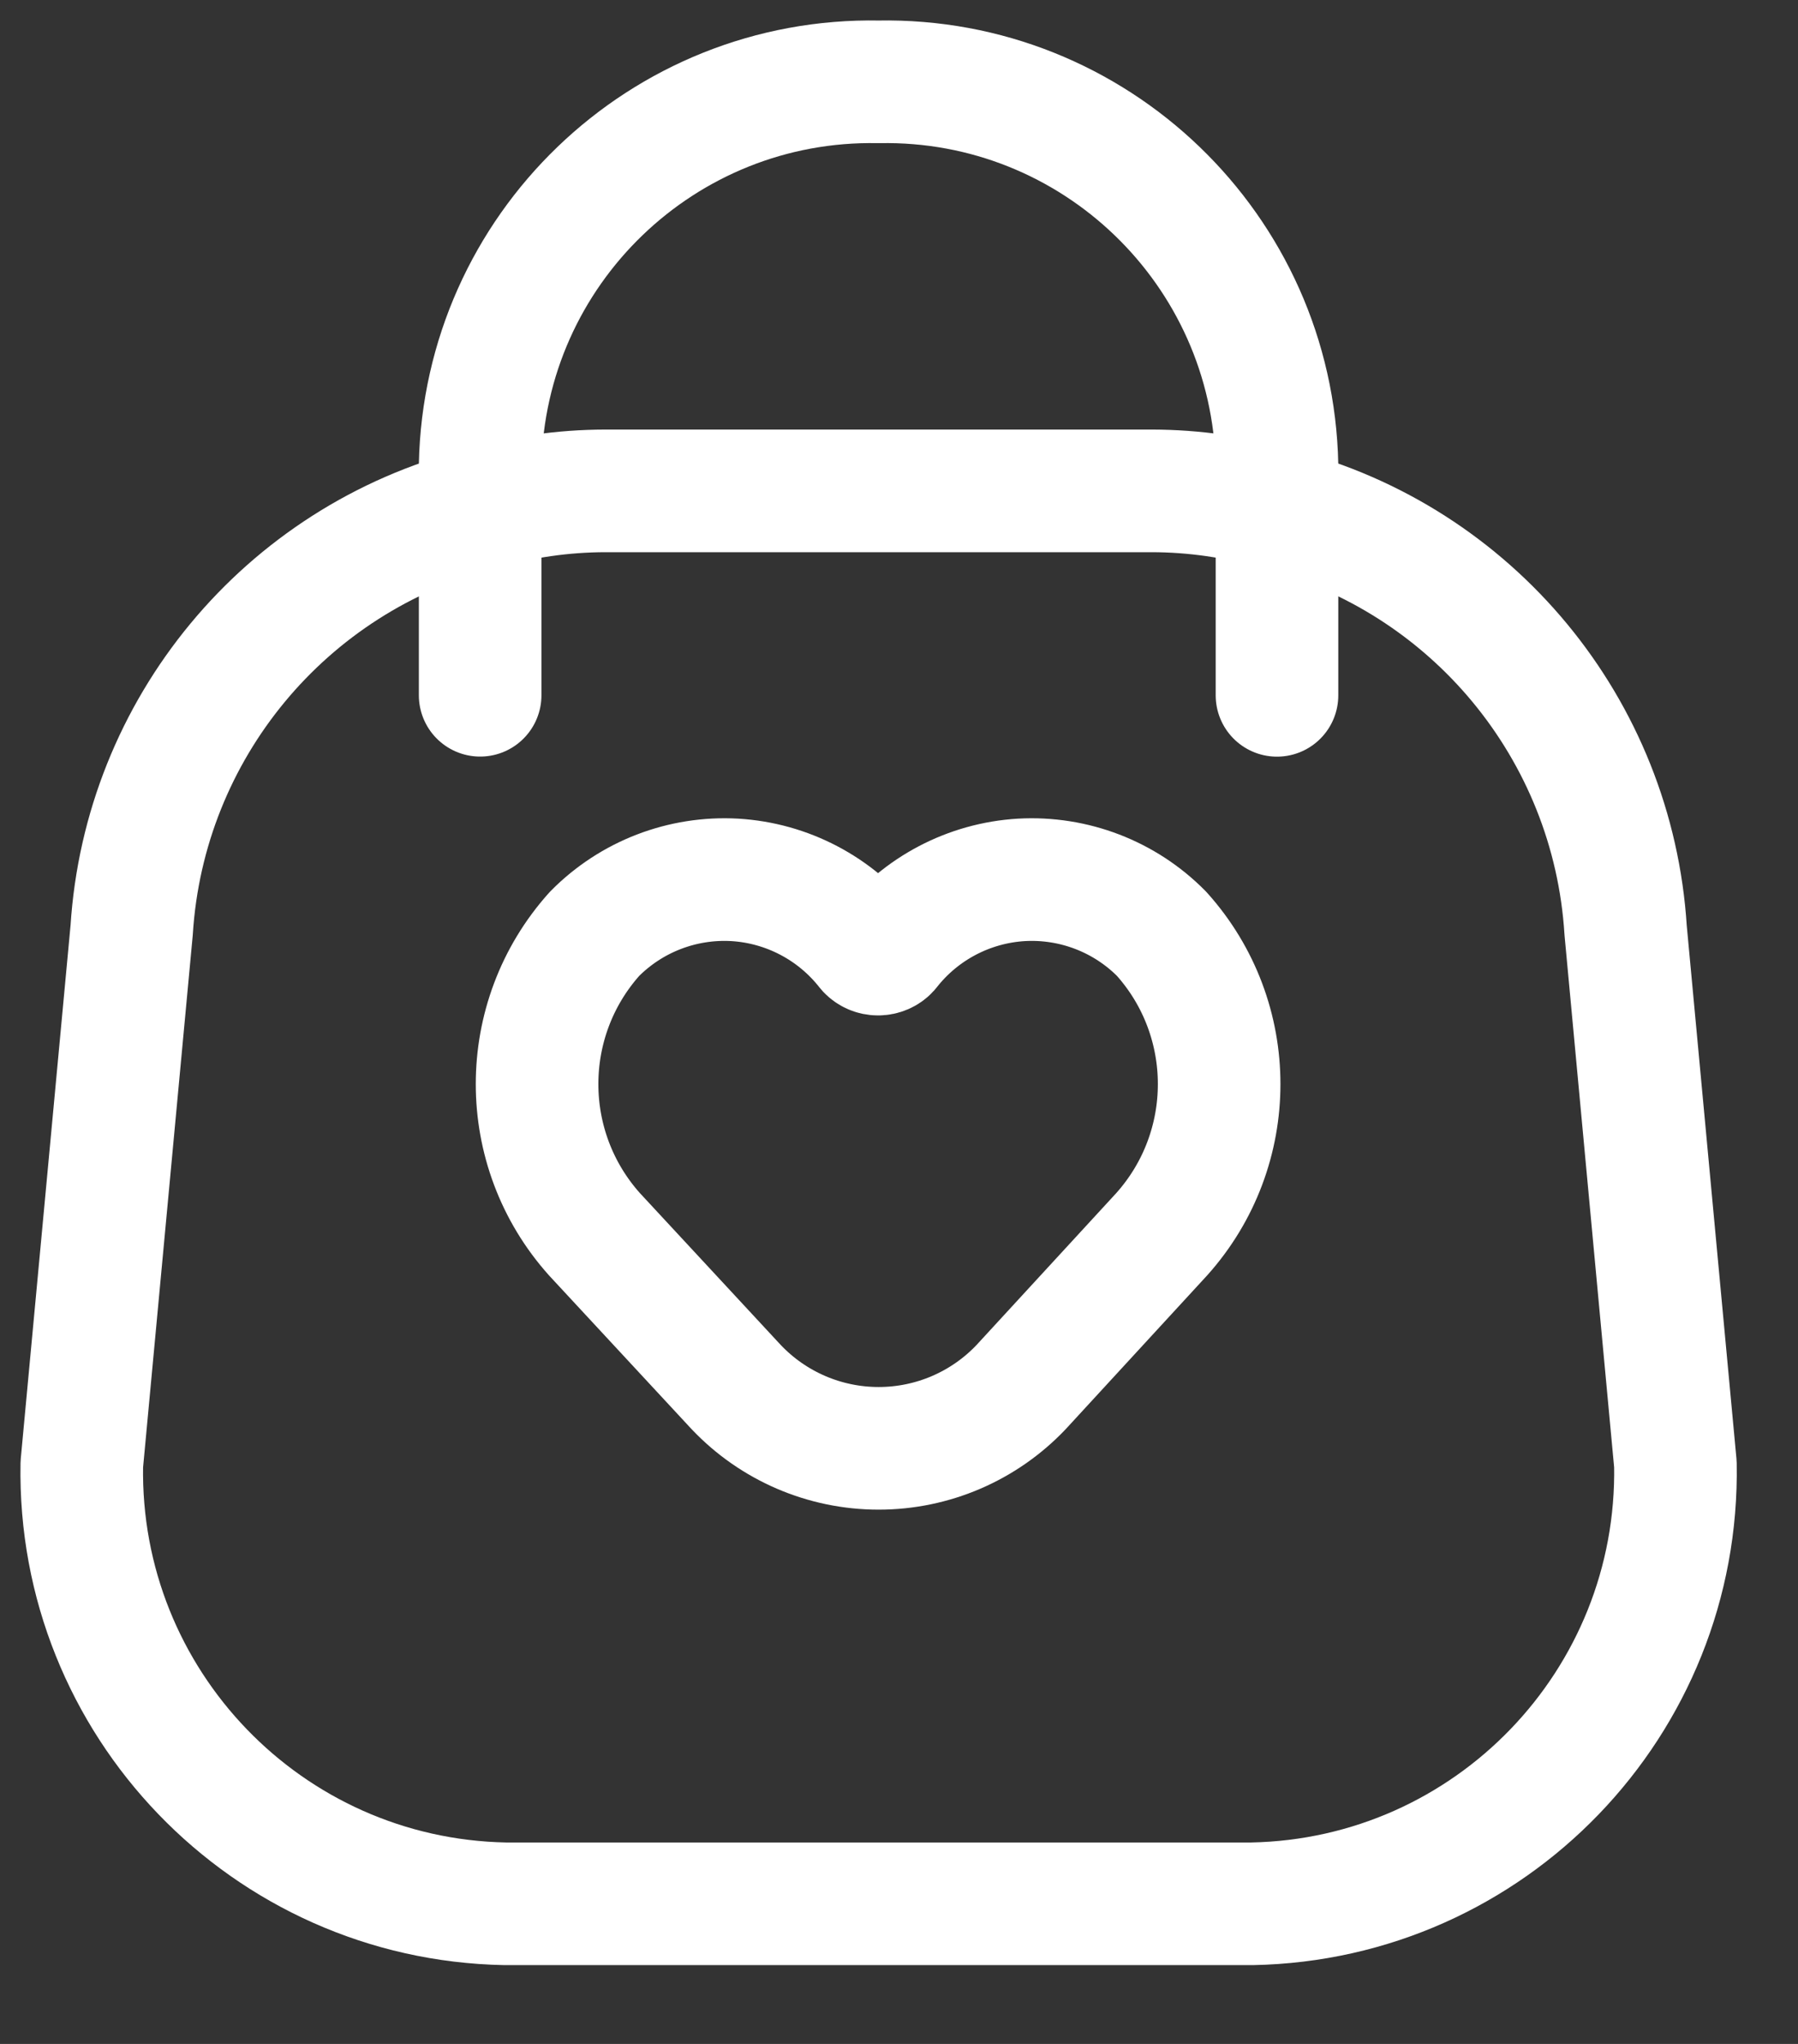 <svg width="22" height="25" viewBox="0 0 22 25" fill="none" xmlns="http://www.w3.org/2000/svg">
<rect x="0" y="0" width="22" height="25" fill="#333333" stroke="none"/>
<path fill-rule="evenodd" clip-rule="evenodd" d="M1.001 17.91C0.948 20.824 3.267 23.231 6.182 23.286H15.319C18.234 23.231 20.553 20.824 20.5 17.91L19.891 11.38C19.737 8.918 18.014 6.837 15.625 6.224C15.127 6.079 14.612 6.005 14.093 6.004H7.408C6.889 6.005 6.374 6.079 5.876 6.224C3.488 6.837 1.766 8.917 1.611 11.377L1.001 17.91Z" stroke="white" stroke-width="1.5" stroke-linecap="round" stroke-linejoin="round"/>
<path fill-rule="evenodd" clip-rule="evenodd" d="M7.275 15.098C6.337 14.052 6.337 12.467 7.275 11.422C7.726 10.966 8.35 10.726 8.99 10.762C9.63 10.8 10.223 11.111 10.618 11.616C10.651 11.651 10.696 11.67 10.744 11.67C10.792 11.67 10.838 11.651 10.87 11.616C11.265 11.111 11.858 10.8 12.498 10.762C13.138 10.726 13.763 10.966 14.213 11.422C15.152 12.467 15.152 14.052 14.213 15.098L12.495 16.965C12.041 17.444 11.411 17.715 10.751 17.715C10.091 17.715 9.461 17.444 9.007 16.965L7.275 15.098Z" stroke="white" stroke-width="1.5" stroke-linecap="round" stroke-linejoin="round"/>
<path d="M15.625 8.505V5.69C15.572 3.05 13.39 0.951 10.75 1.001C8.109 0.951 5.928 3.05 5.875 5.69V8.504" stroke="white" stroke-width="1.5" stroke-linecap="round" stroke-linejoin="round"/>
</svg>
